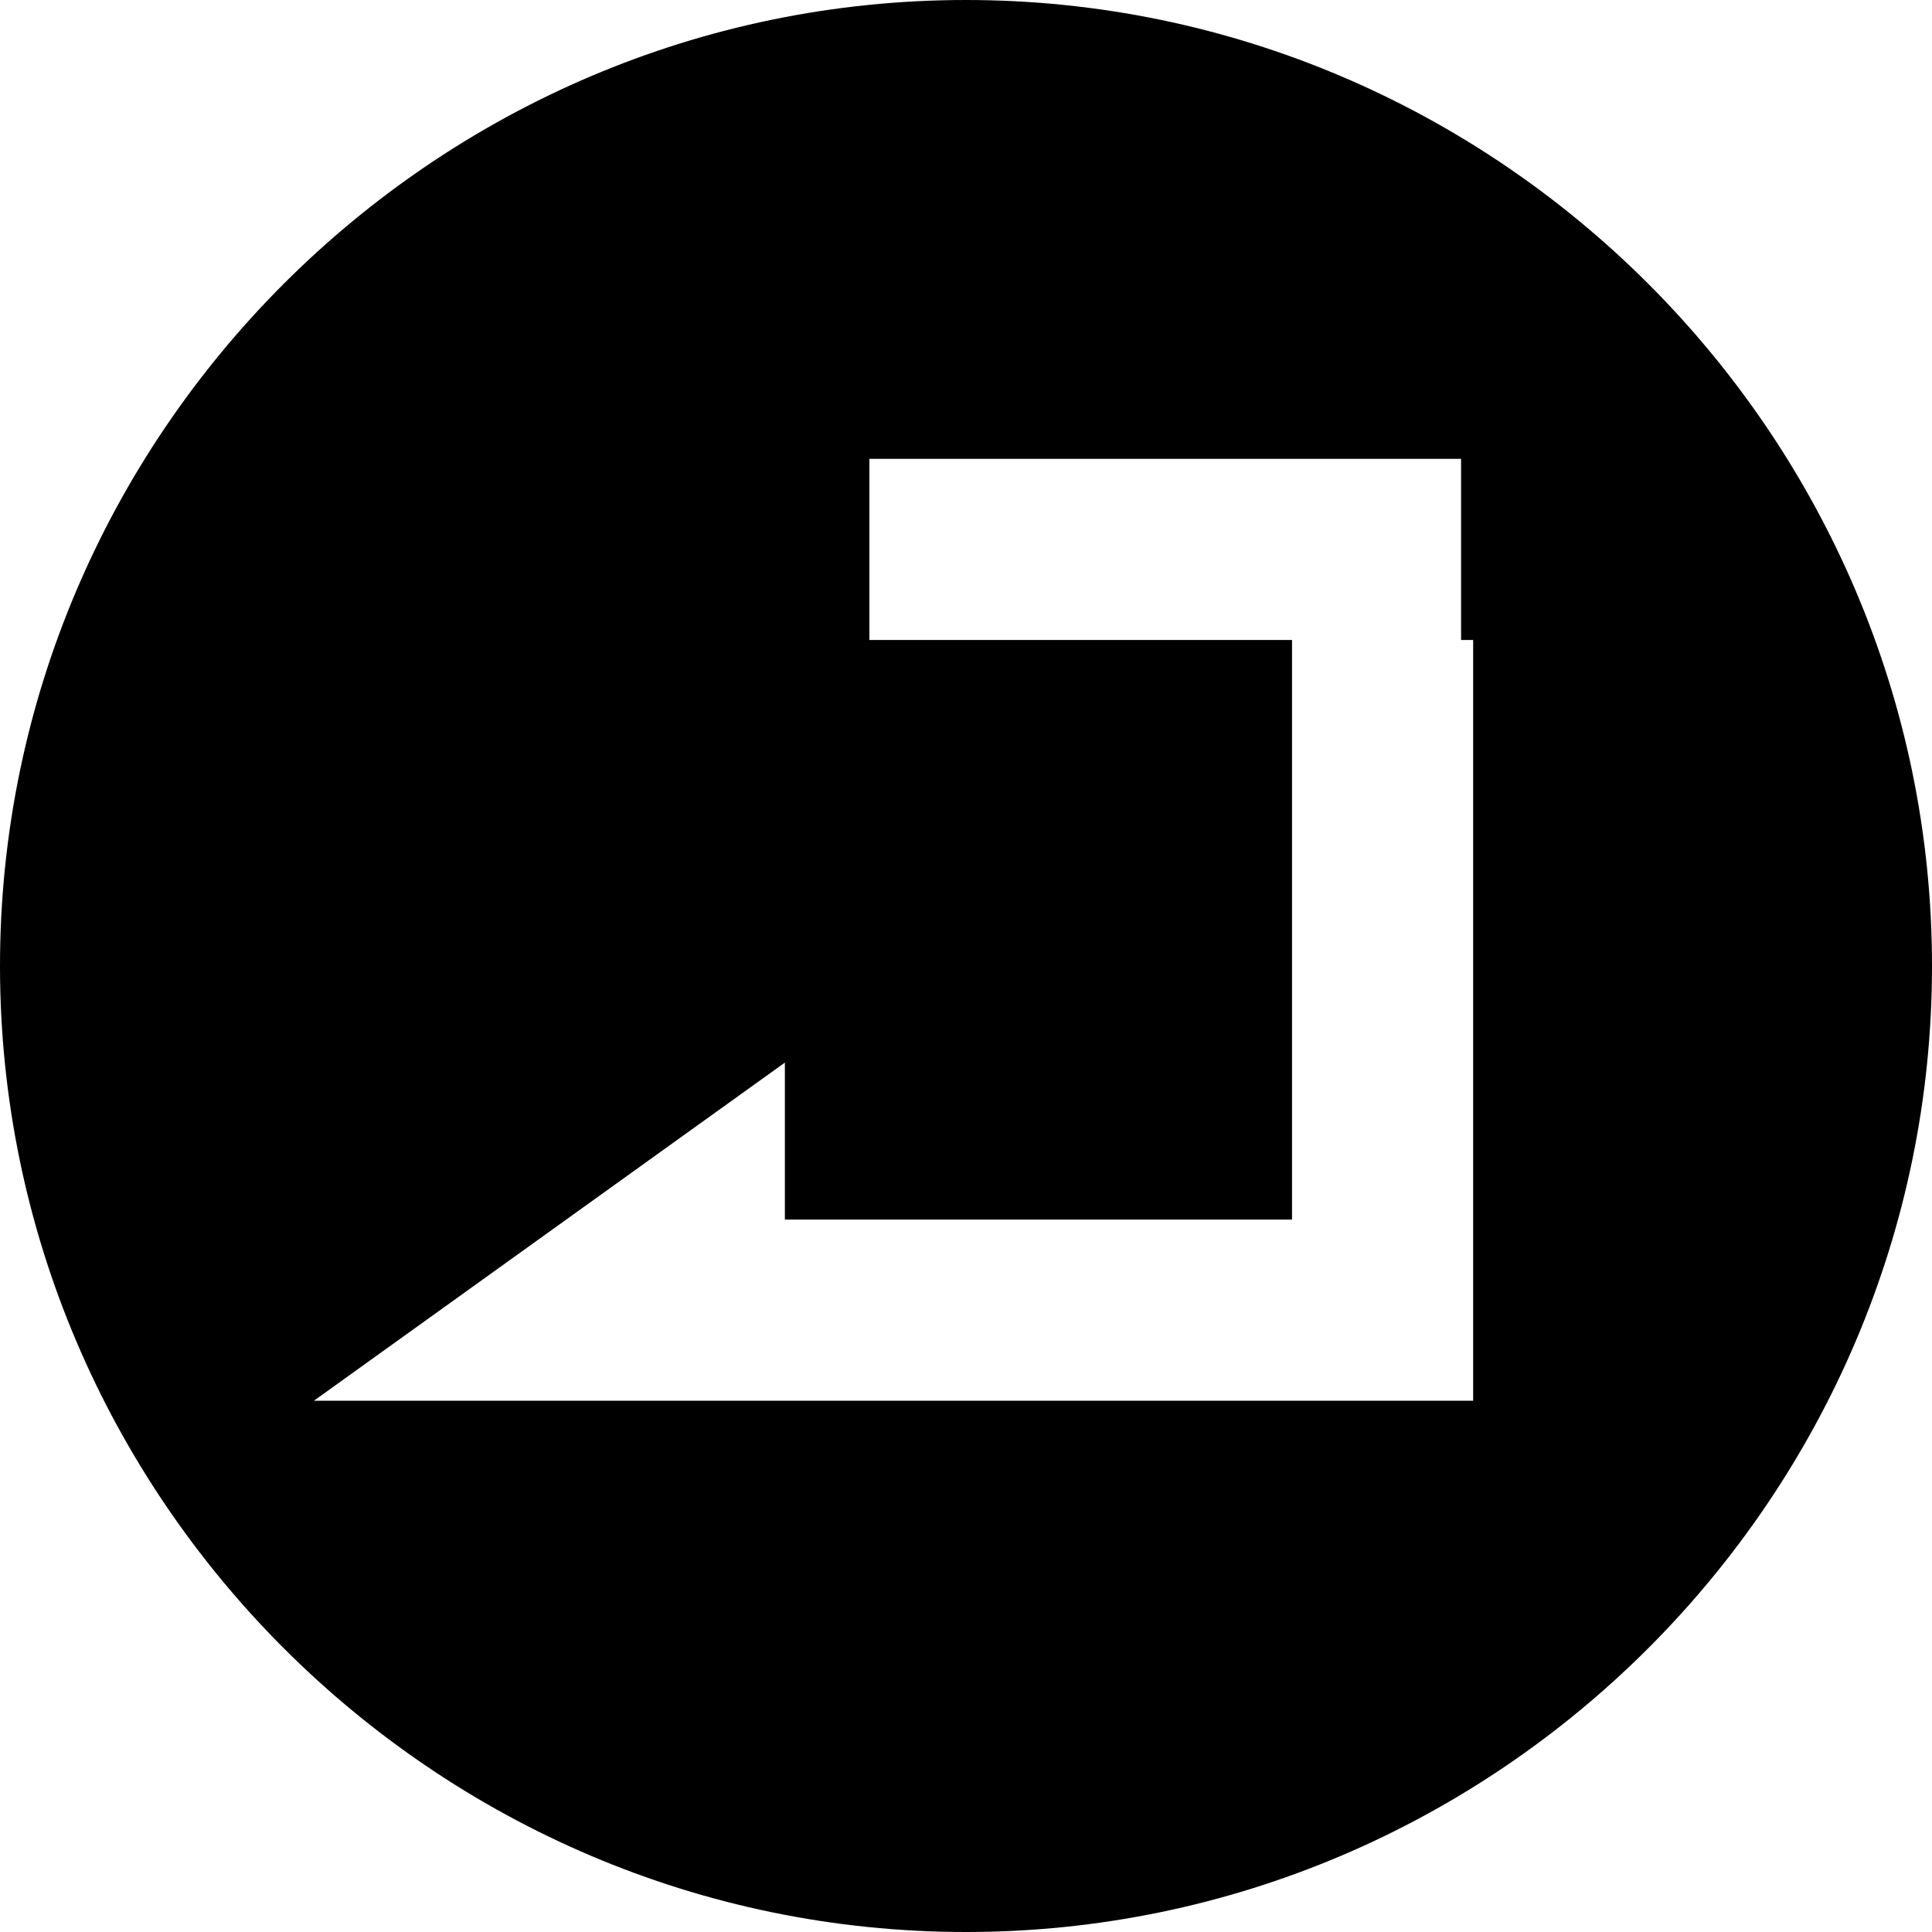 <!-- Generated by IcoMoon.io -->
<svg version="1.1" xmlns="http://www.w3.org/2000/svg" width="32" height="32" viewBox="0 0 32 32">
<path d="M16 0c-8.8 0-16 7.2-16 16s7.2 16 16 16c8.8 0 16-7.2 16-16s-7.2-16-16-16zM24.4 10.6v12.6h-19.2l7.8-5.6v2.6h8.4v-9.6h-7v-3h9.8v3z"></path>
</svg>
